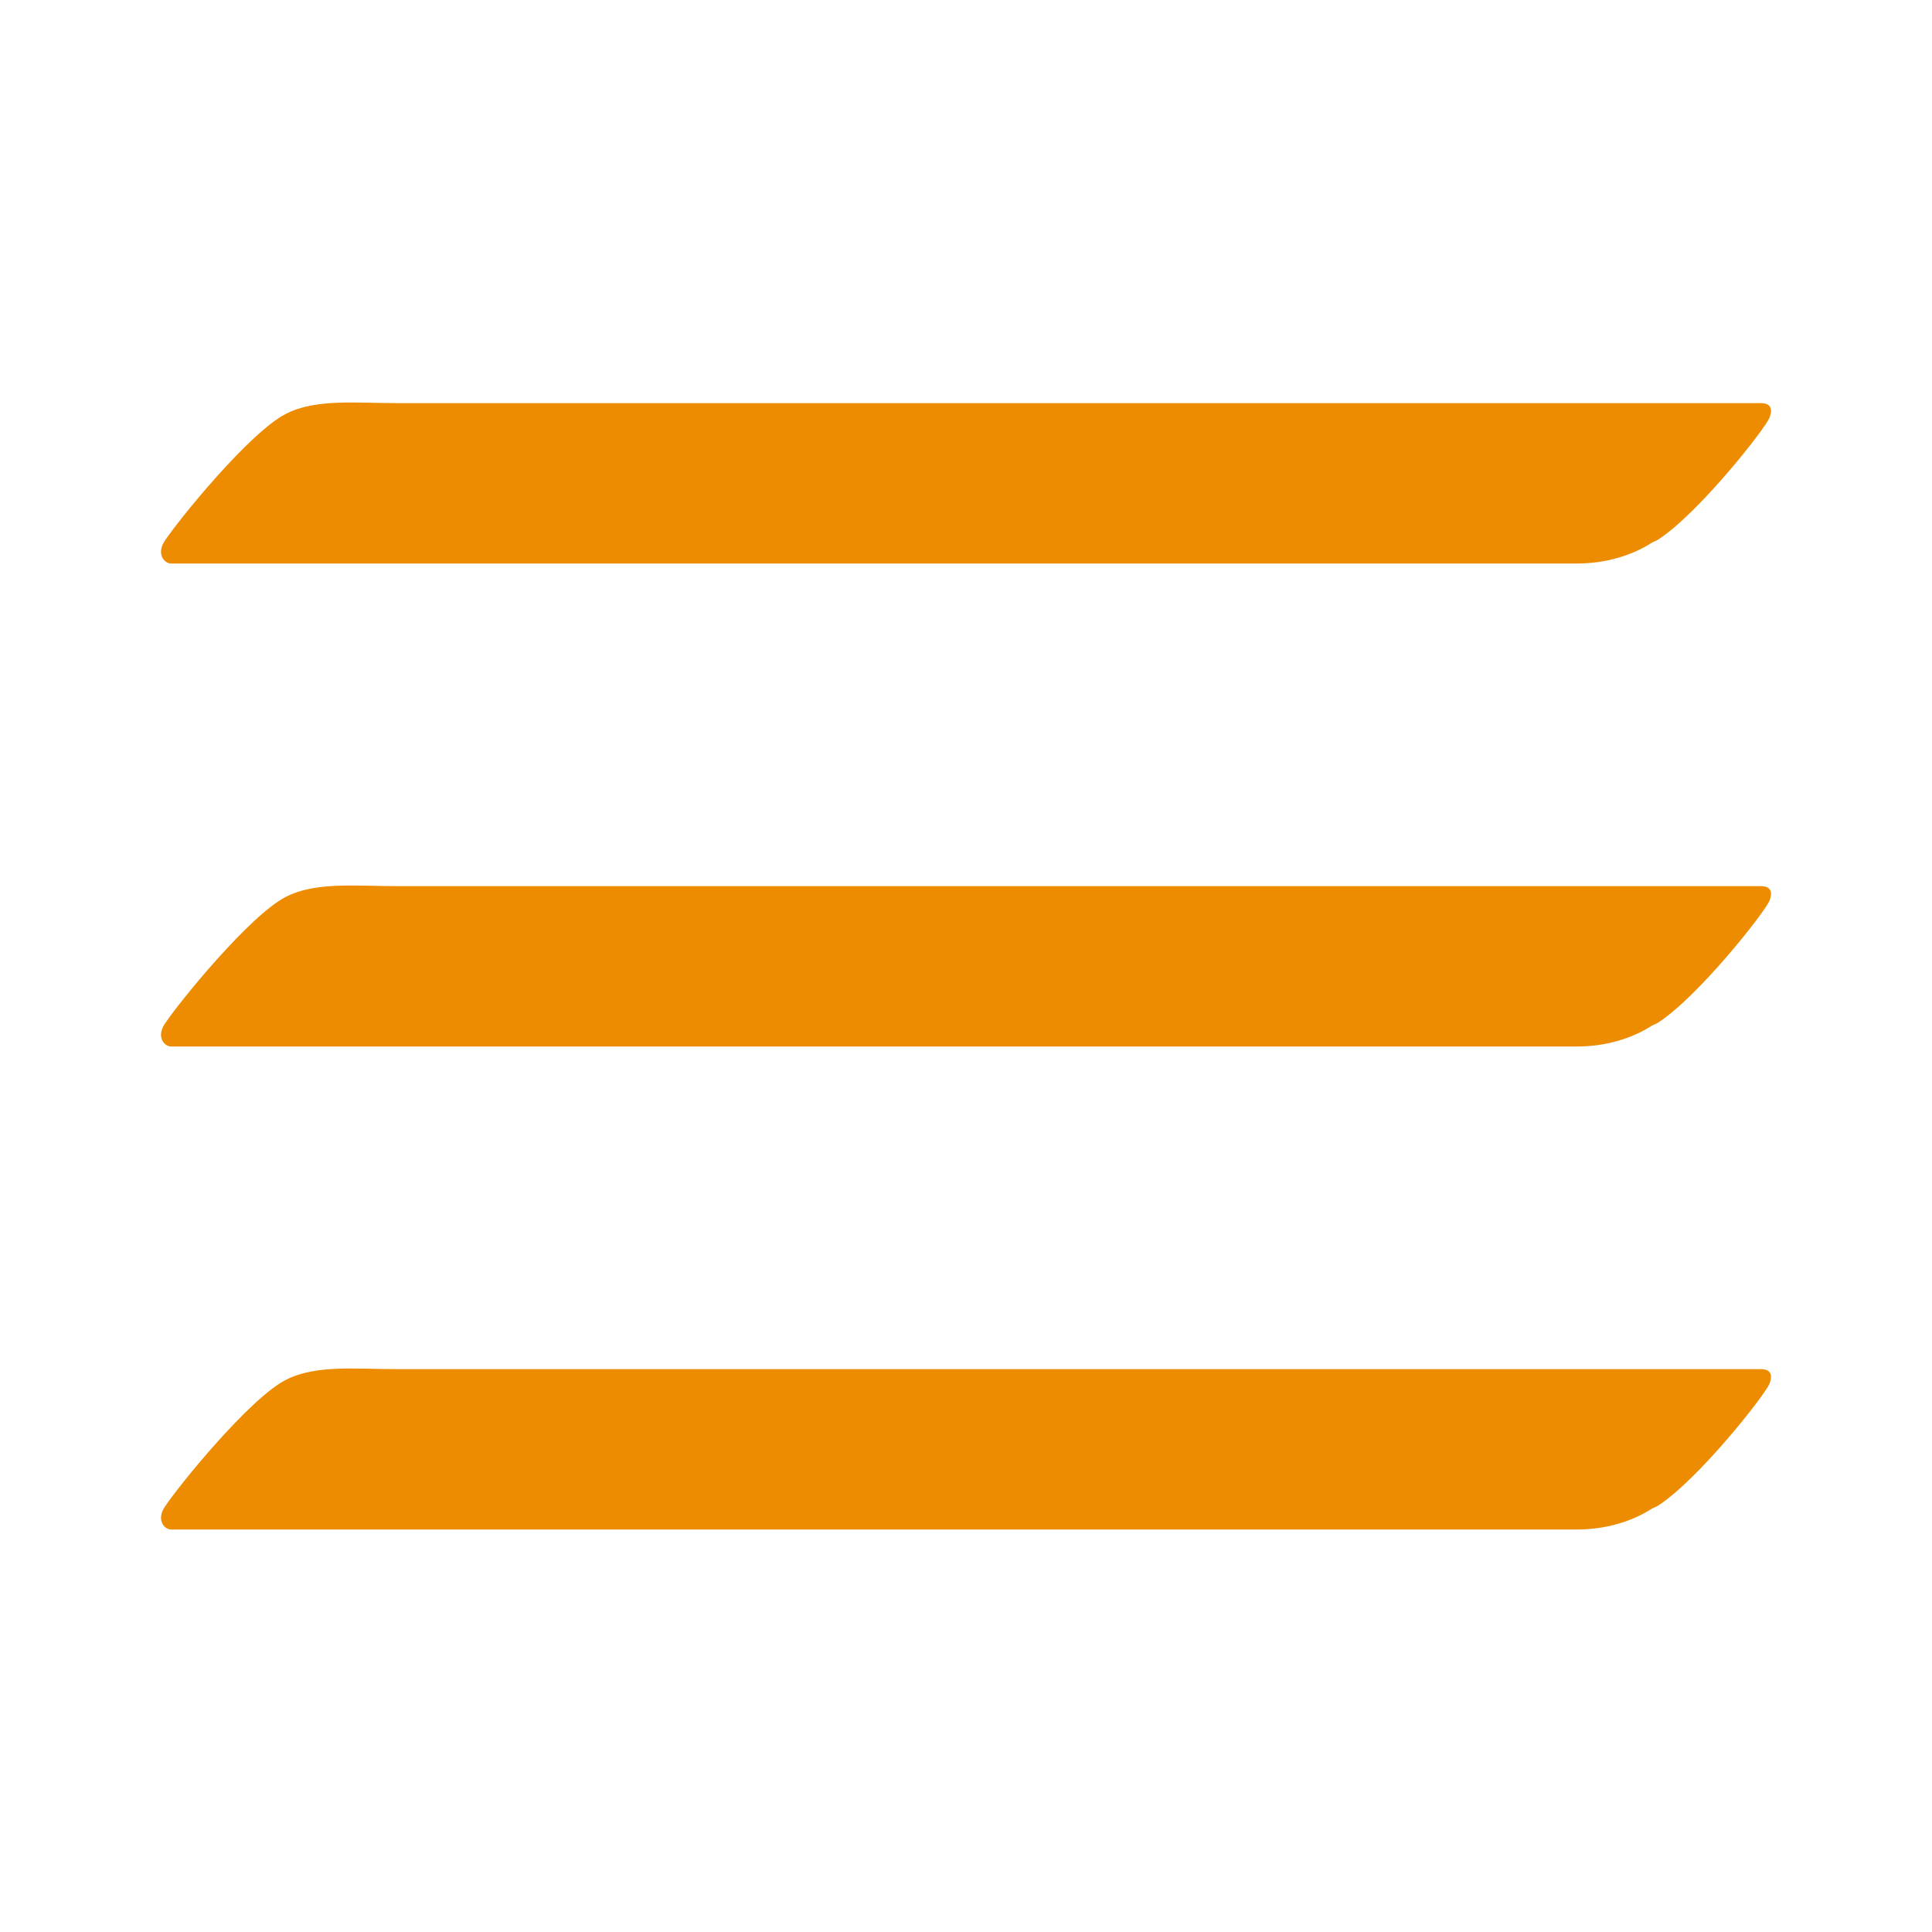 <?xml version="1.0" encoding="UTF-8"?>
<svg width="24px" height="24px" viewBox="0 0 24 24" version="1.1" xmlns="http://www.w3.org/2000/svg" xmlns:xlink="http://www.w3.org/1999/xlink">
    <title>DE8B9A71-DE90-409C-BBF2-DBFDD25B499B</title>
    <g id="Sheet" stroke="none" stroke-width="1" fill="none" fill-rule="evenodd">
        <g id="Iconography" transform="translate(-381, -1963)" fill="#ED8C00">
            <g id="Icon/Functional/hamburger" transform="translate(381, 1963)">
                <path d="M3.472,17.187 C3.85,16.942 4.38,17.008 4.936,17.008 L4.936,17.008 L21.875,17.008 C22.044,17.008 21.998,17.146 21.982,17.187 C21.931,17.322 21.1,18.379 20.595,18.705 C20.572,18.72 20.543,18.728 20.519,18.742 C20.271,18.901 19.947,19 19.589,19 L19.589,19 L2.125,19 C2.048,19 1.956,18.901 2.024,18.758 C2.088,18.623 2.969,17.513 3.472,17.187 Z M3.472,11.187 C3.85,10.942 4.38,11.008 4.936,11.008 L4.936,11.008 L21.875,11.008 C22.044,11.008 21.998,11.146 21.982,11.187 C21.931,11.322 21.1,12.379 20.595,12.705 C20.572,12.72 20.543,12.728 20.519,12.742 C20.271,12.901 19.947,13 19.589,13 L19.589,13 L2.125,13 C2.048,13 1.956,12.901 2.024,12.758 C2.088,12.623 2.969,11.513 3.472,11.187 Z M3.472,5.187 C3.85,4.942 4.38,5.008 4.936,5.008 L4.936,5.008 L21.875,5.008 C22.044,5.008 21.998,5.146 21.982,5.187 C21.931,5.322 21.1,6.379 20.595,6.705 C20.572,6.72 20.543,6.728 20.519,6.742 C20.271,6.901 19.947,7 19.589,7 L19.589,7 L2.125,7 C2.048,7 1.956,6.901 2.024,6.758 C2.088,6.623 2.969,5.513 3.472,5.187 Z" id="♣️-Icon"></path>
            </g>
        </g>
    </g>
</svg>